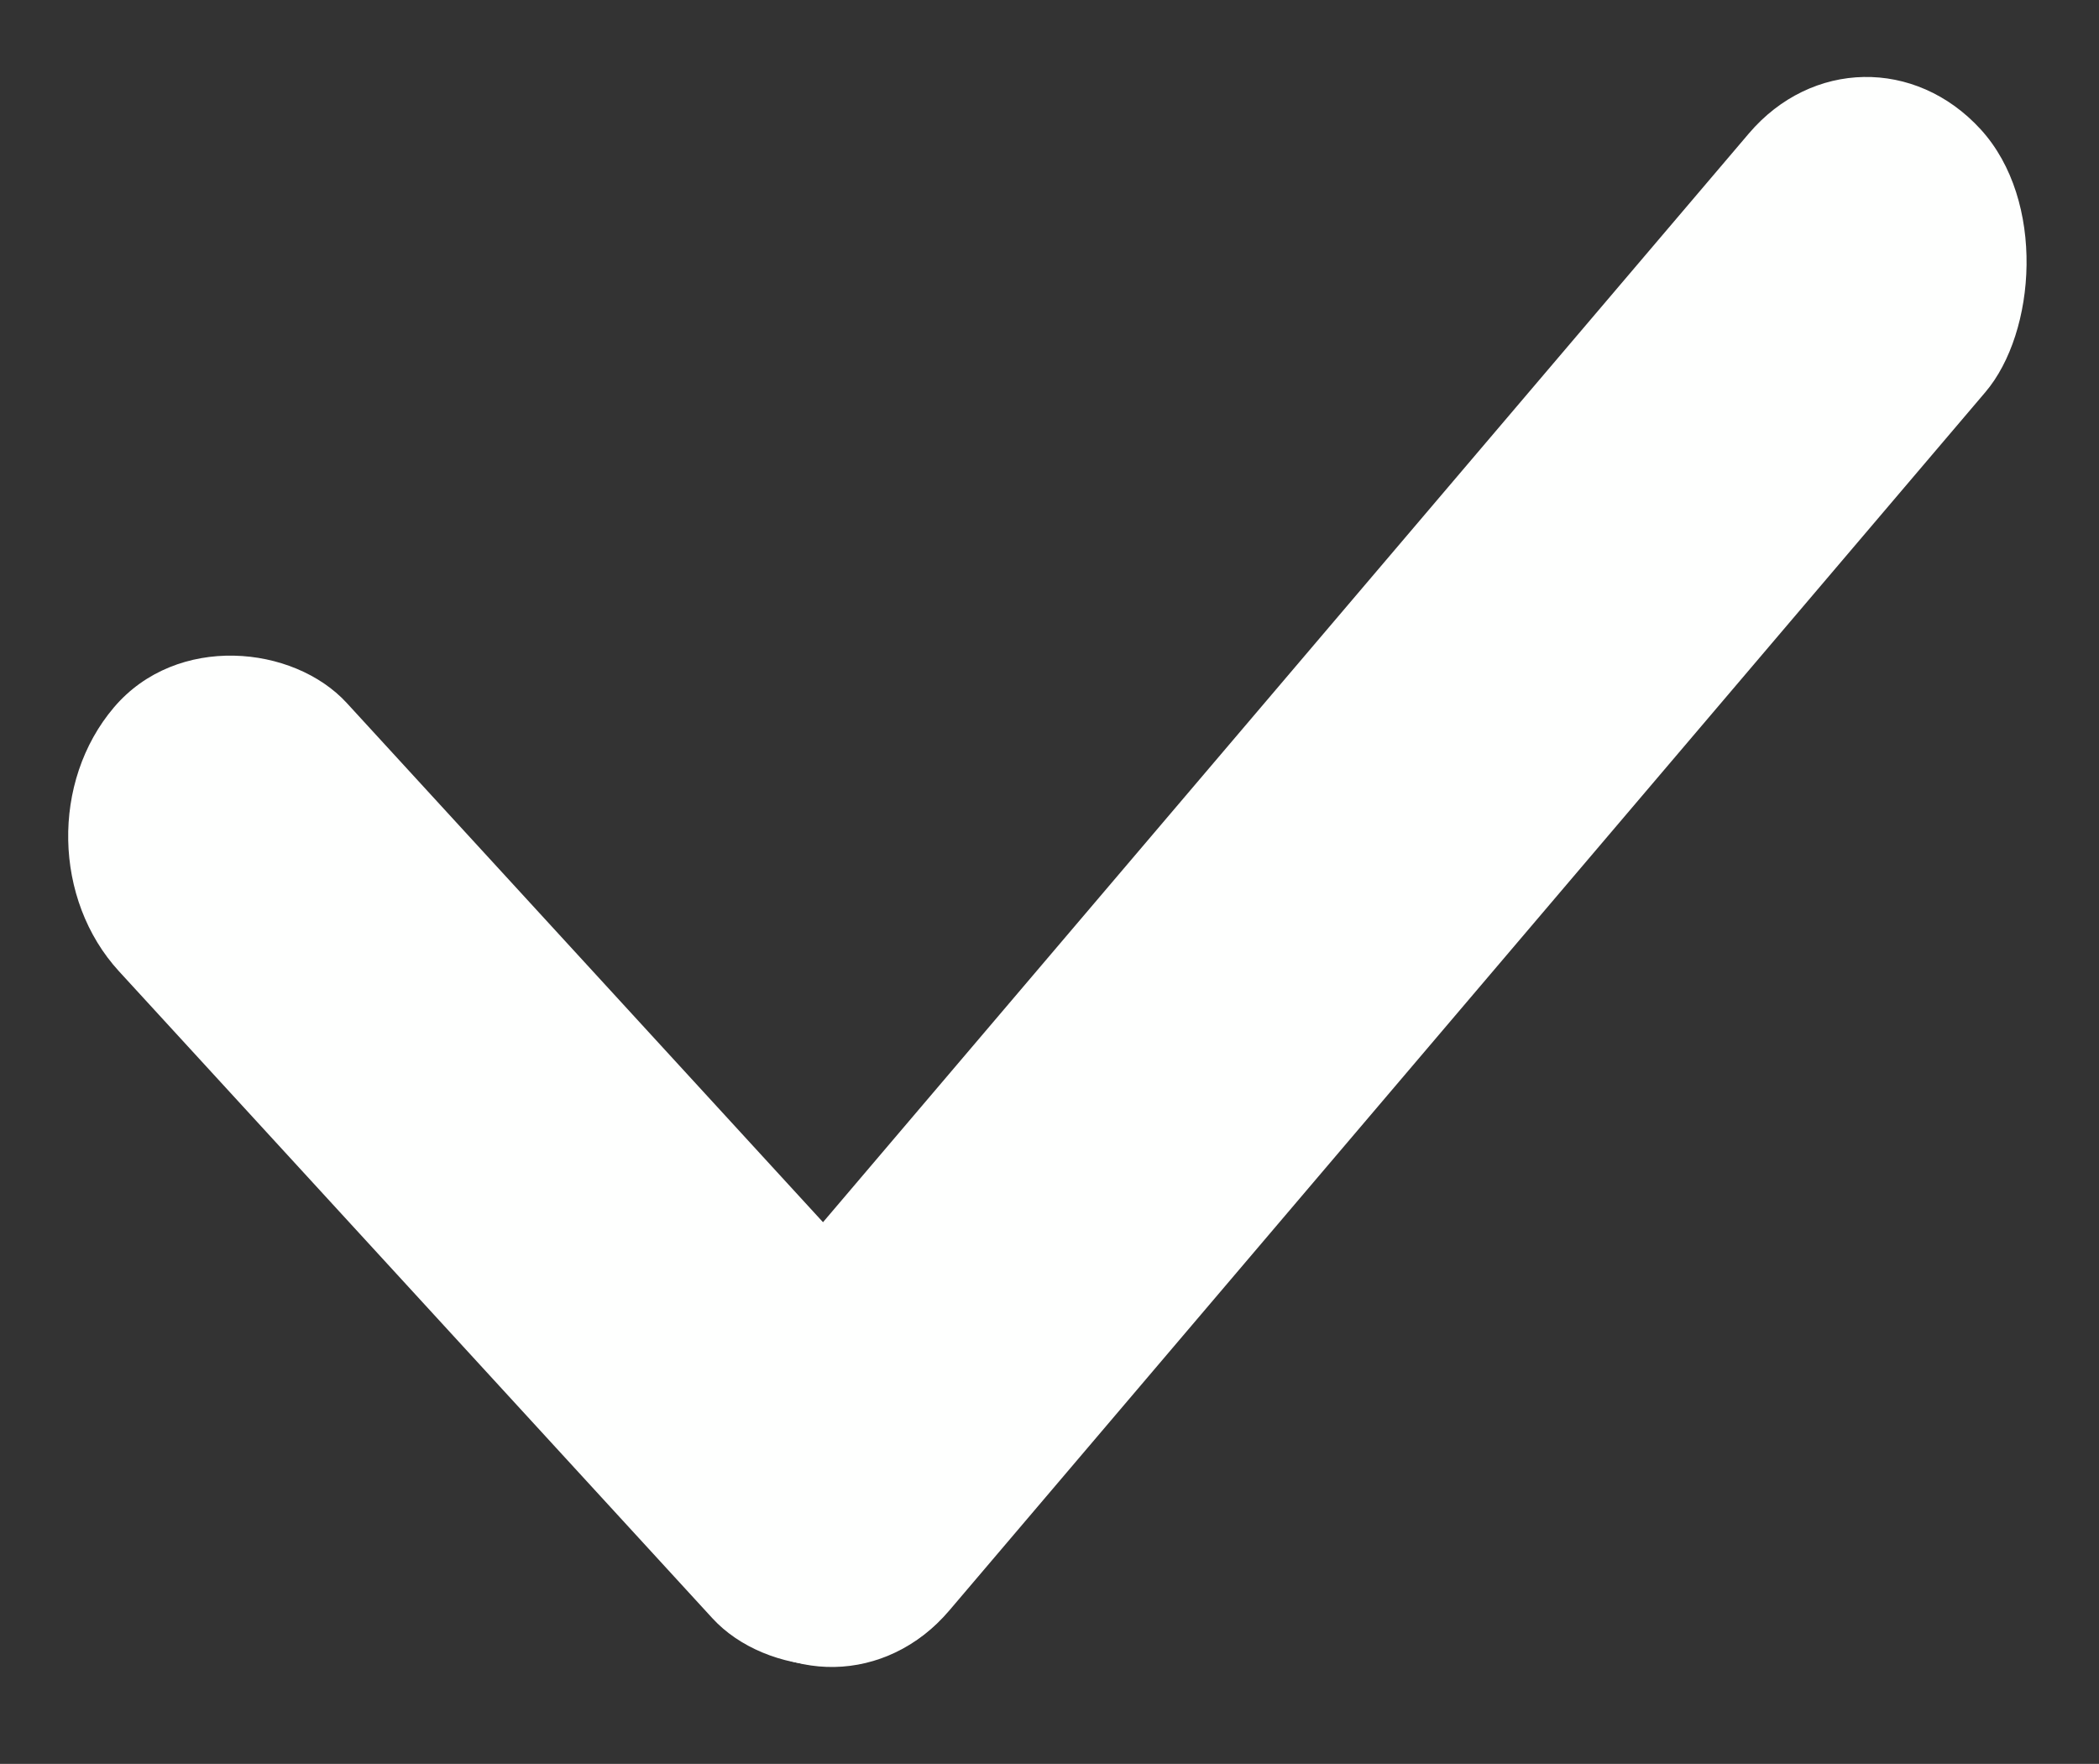 <svg width="119" height="100" viewBox="0 0 119 100" fill="none" xmlns="http://www.w3.org/2000/svg">
<rect x="0" y="0" width="119" height="100" fill="#333333" stroke="none"/>
<rect width="19.868" height="110.509" rx="9.934" transform="matrix(0.675 0.738 -0.648 0.762 105.584 0)" fill="#FEFFFE"/>
<rect width="19.961" height="69.728" rx="9.98" transform="matrix(0.647 -0.762 0.676 0.737 0 47.712)" fill="#FEFFFE"/>
</svg>
